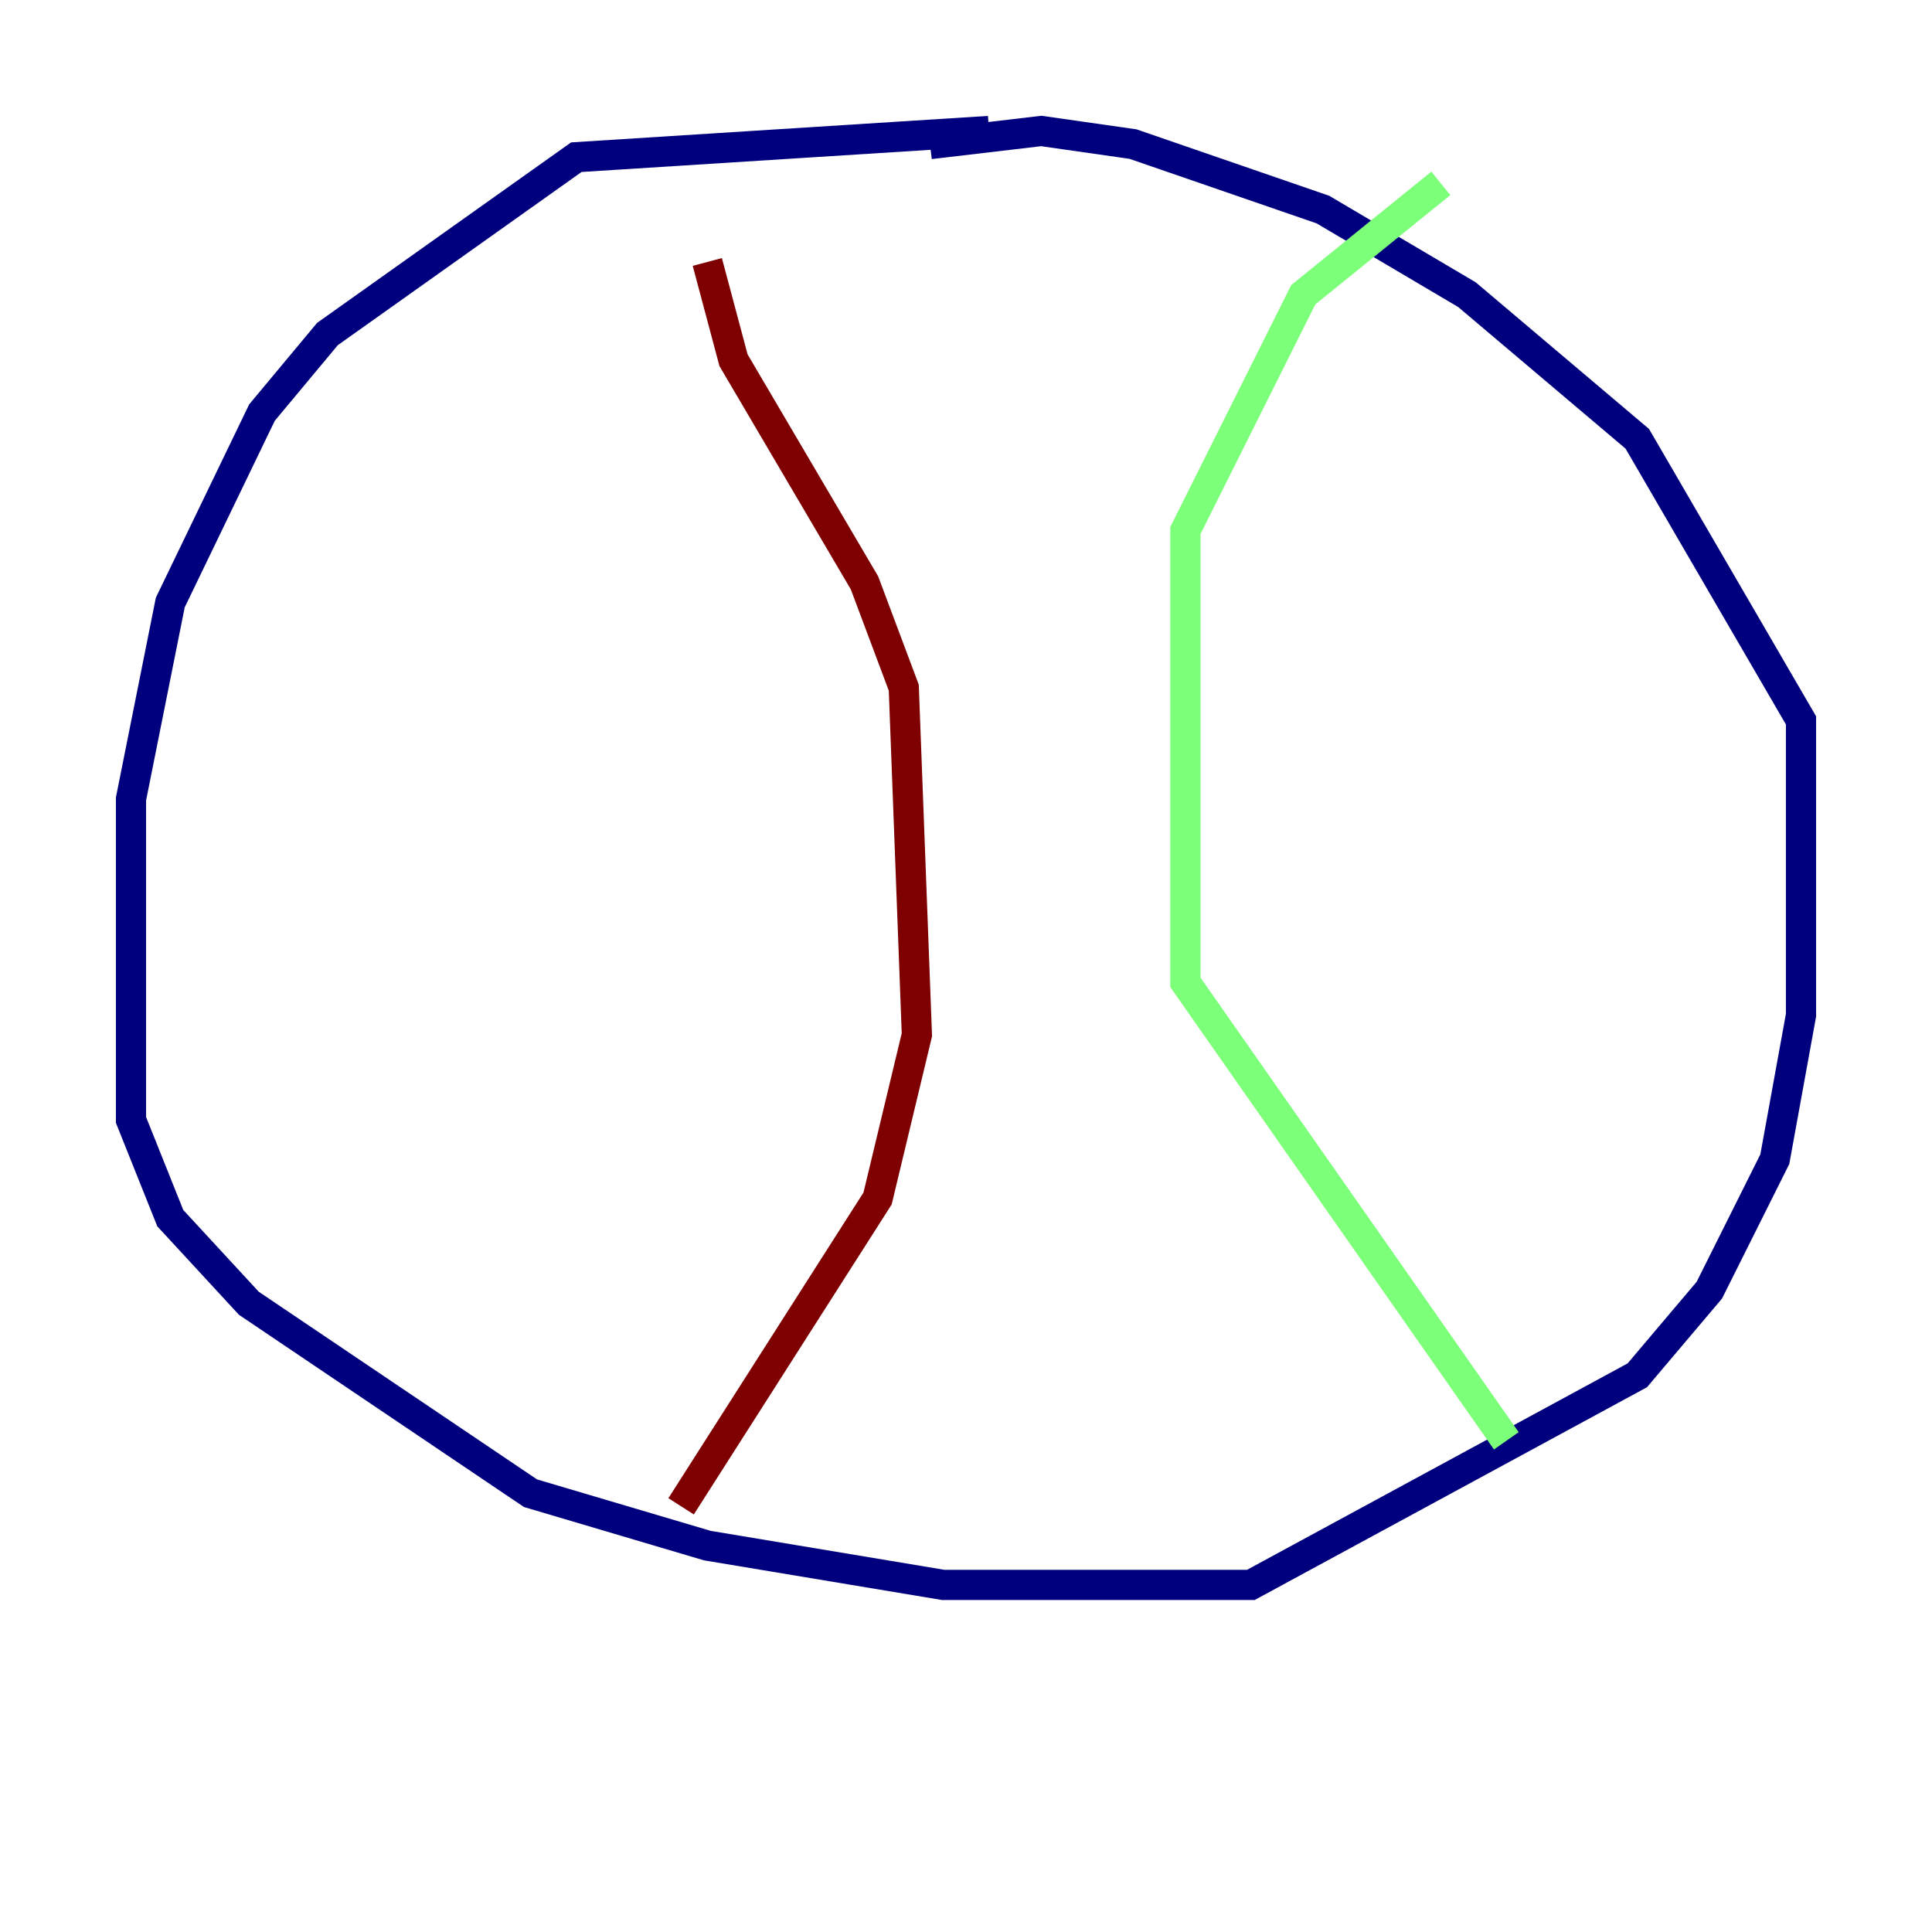 <?xml version="1.0" encoding="utf-8" ?>
<svg baseProfile="tiny" height="128" version="1.2" viewBox="0,0,128,128" width="128" xmlns="http://www.w3.org/2000/svg" xmlns:ev="http://www.w3.org/2001/xml-events" xmlns:xlink="http://www.w3.org/1999/xlink"><defs /><polyline fill="none" points="65.519,8.678 38.183,10.414 21.695,22.129 17.356,27.336 11.281,39.919 8.678,52.936 8.678,74.197 11.281,80.705 16.488,86.346 35.146,98.929 46.861,102.4 62.481,105.003 82.875,105.003 108.475,91.119 113.248,85.478 117.586,76.8 119.322,67.254 119.322,47.729 108.475,29.071 97.193,19.525 87.647,13.885 75.064,9.546 68.99,8.678 61.614,9.546" stroke="#00007f" stroke-width="2" /><polyline fill="none" points="95.458,12.149 86.346,19.525 78.536,35.146 78.536,65.085 99.797,95.458" stroke="#7cff79" stroke-width="2" /><polyline fill="none" points="46.861,17.356 48.597,23.864 57.275,38.617 59.878,45.559 60.746,68.556 58.142,79.403 45.125,99.797" stroke="#7f0000" stroke-width="2" /></svg>